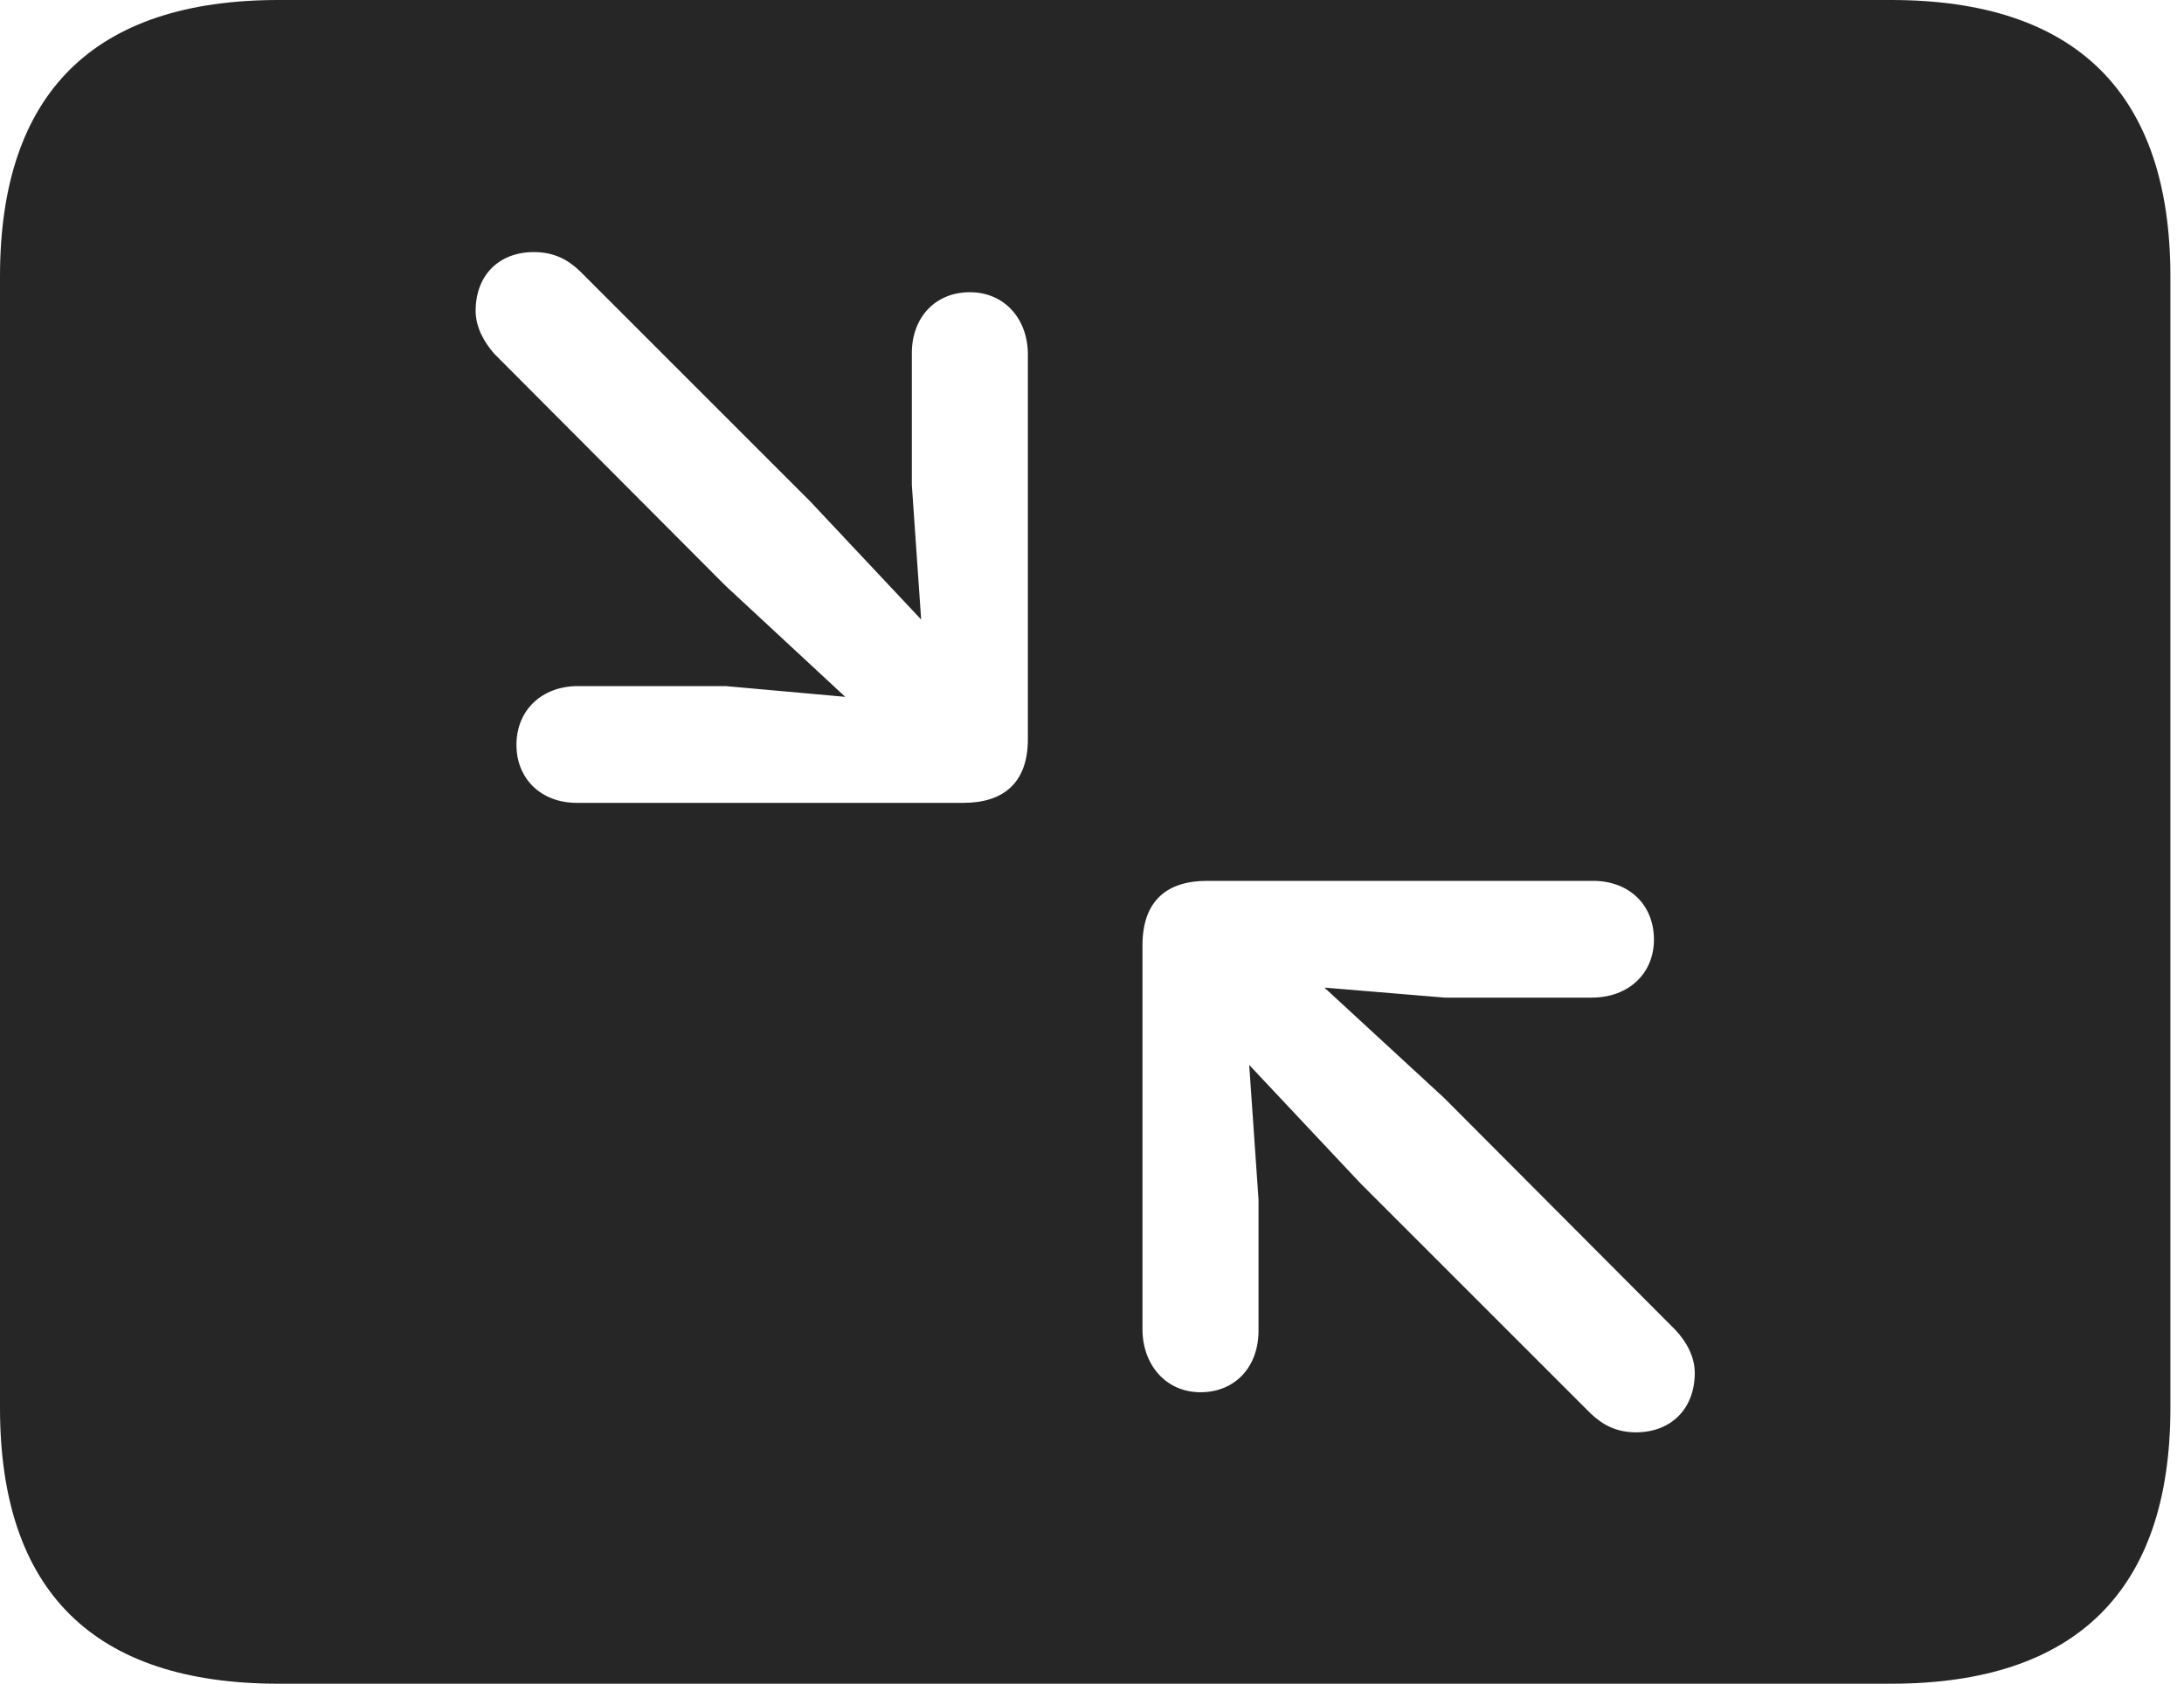<?xml version="1.0" encoding="UTF-8"?>
<!--Generator: Apple Native CoreSVG 326-->
<!DOCTYPE svg
PUBLIC "-//W3C//DTD SVG 1.1//EN"
       "http://www.w3.org/Graphics/SVG/1.1/DTD/svg11.dtd">
<svg version="1.1" xmlns="http://www.w3.org/2000/svg" xmlns:xlink="http://www.w3.org/1999/xlink" viewBox="0 0 59.551 45.918">
 <g>
  <rect height="45.918" opacity="0" width="59.551" x="0" y="0"/>
  <path d="M59.18 7.539L59.18 38.398C59.18 43.359 56.621 45.918 51.562 45.918L7.598 45.918C2.559 45.918 0 43.398 0 38.398L0 7.539C0 2.539 2.559 0 7.598 0L51.562 0C56.621 0 59.18 2.559 59.18 7.539ZM32.91 24.023C31.836 24.023 31.152 24.551 31.152 25.781L31.152 36.25C31.152 37.227 31.797 37.969 32.734 37.969C33.672 37.969 34.316 37.285 34.316 36.289L34.316 32.715L34.062 29.043L37.09 32.266L43.379 38.555C43.711 38.867 44.082 39.062 44.609 39.062C45.566 39.062 46.211 38.418 46.211 37.441C46.211 36.992 45.977 36.582 45.684 36.27L39.375 29.941L36.113 26.934L39.395 27.207L43.398 27.207C44.414 27.207 45.098 26.543 45.098 25.625C45.098 24.668 44.414 24.023 43.438 24.023ZM12.969 8.477C12.969 8.926 13.203 9.336 13.477 9.648L19.785 15.977L23.047 19.004L19.785 18.711L15.762 18.711C14.766 18.711 14.082 19.375 14.082 20.312C14.082 21.25 14.766 21.895 15.723 21.895L26.27 21.895C27.344 21.895 28.027 21.367 28.027 20.156L28.027 9.668C28.027 8.691 27.383 7.969 26.445 7.969C25.508 7.969 24.863 8.652 24.863 9.629L24.863 13.223L25.117 16.895L22.09 13.672L15.801 7.383C15.469 7.07 15.098 6.875 14.551 6.875C13.613 6.875 12.969 7.5 12.969 8.477Z" fill="black" fill-opacity="0.85"/>
 </g>
</svg>
